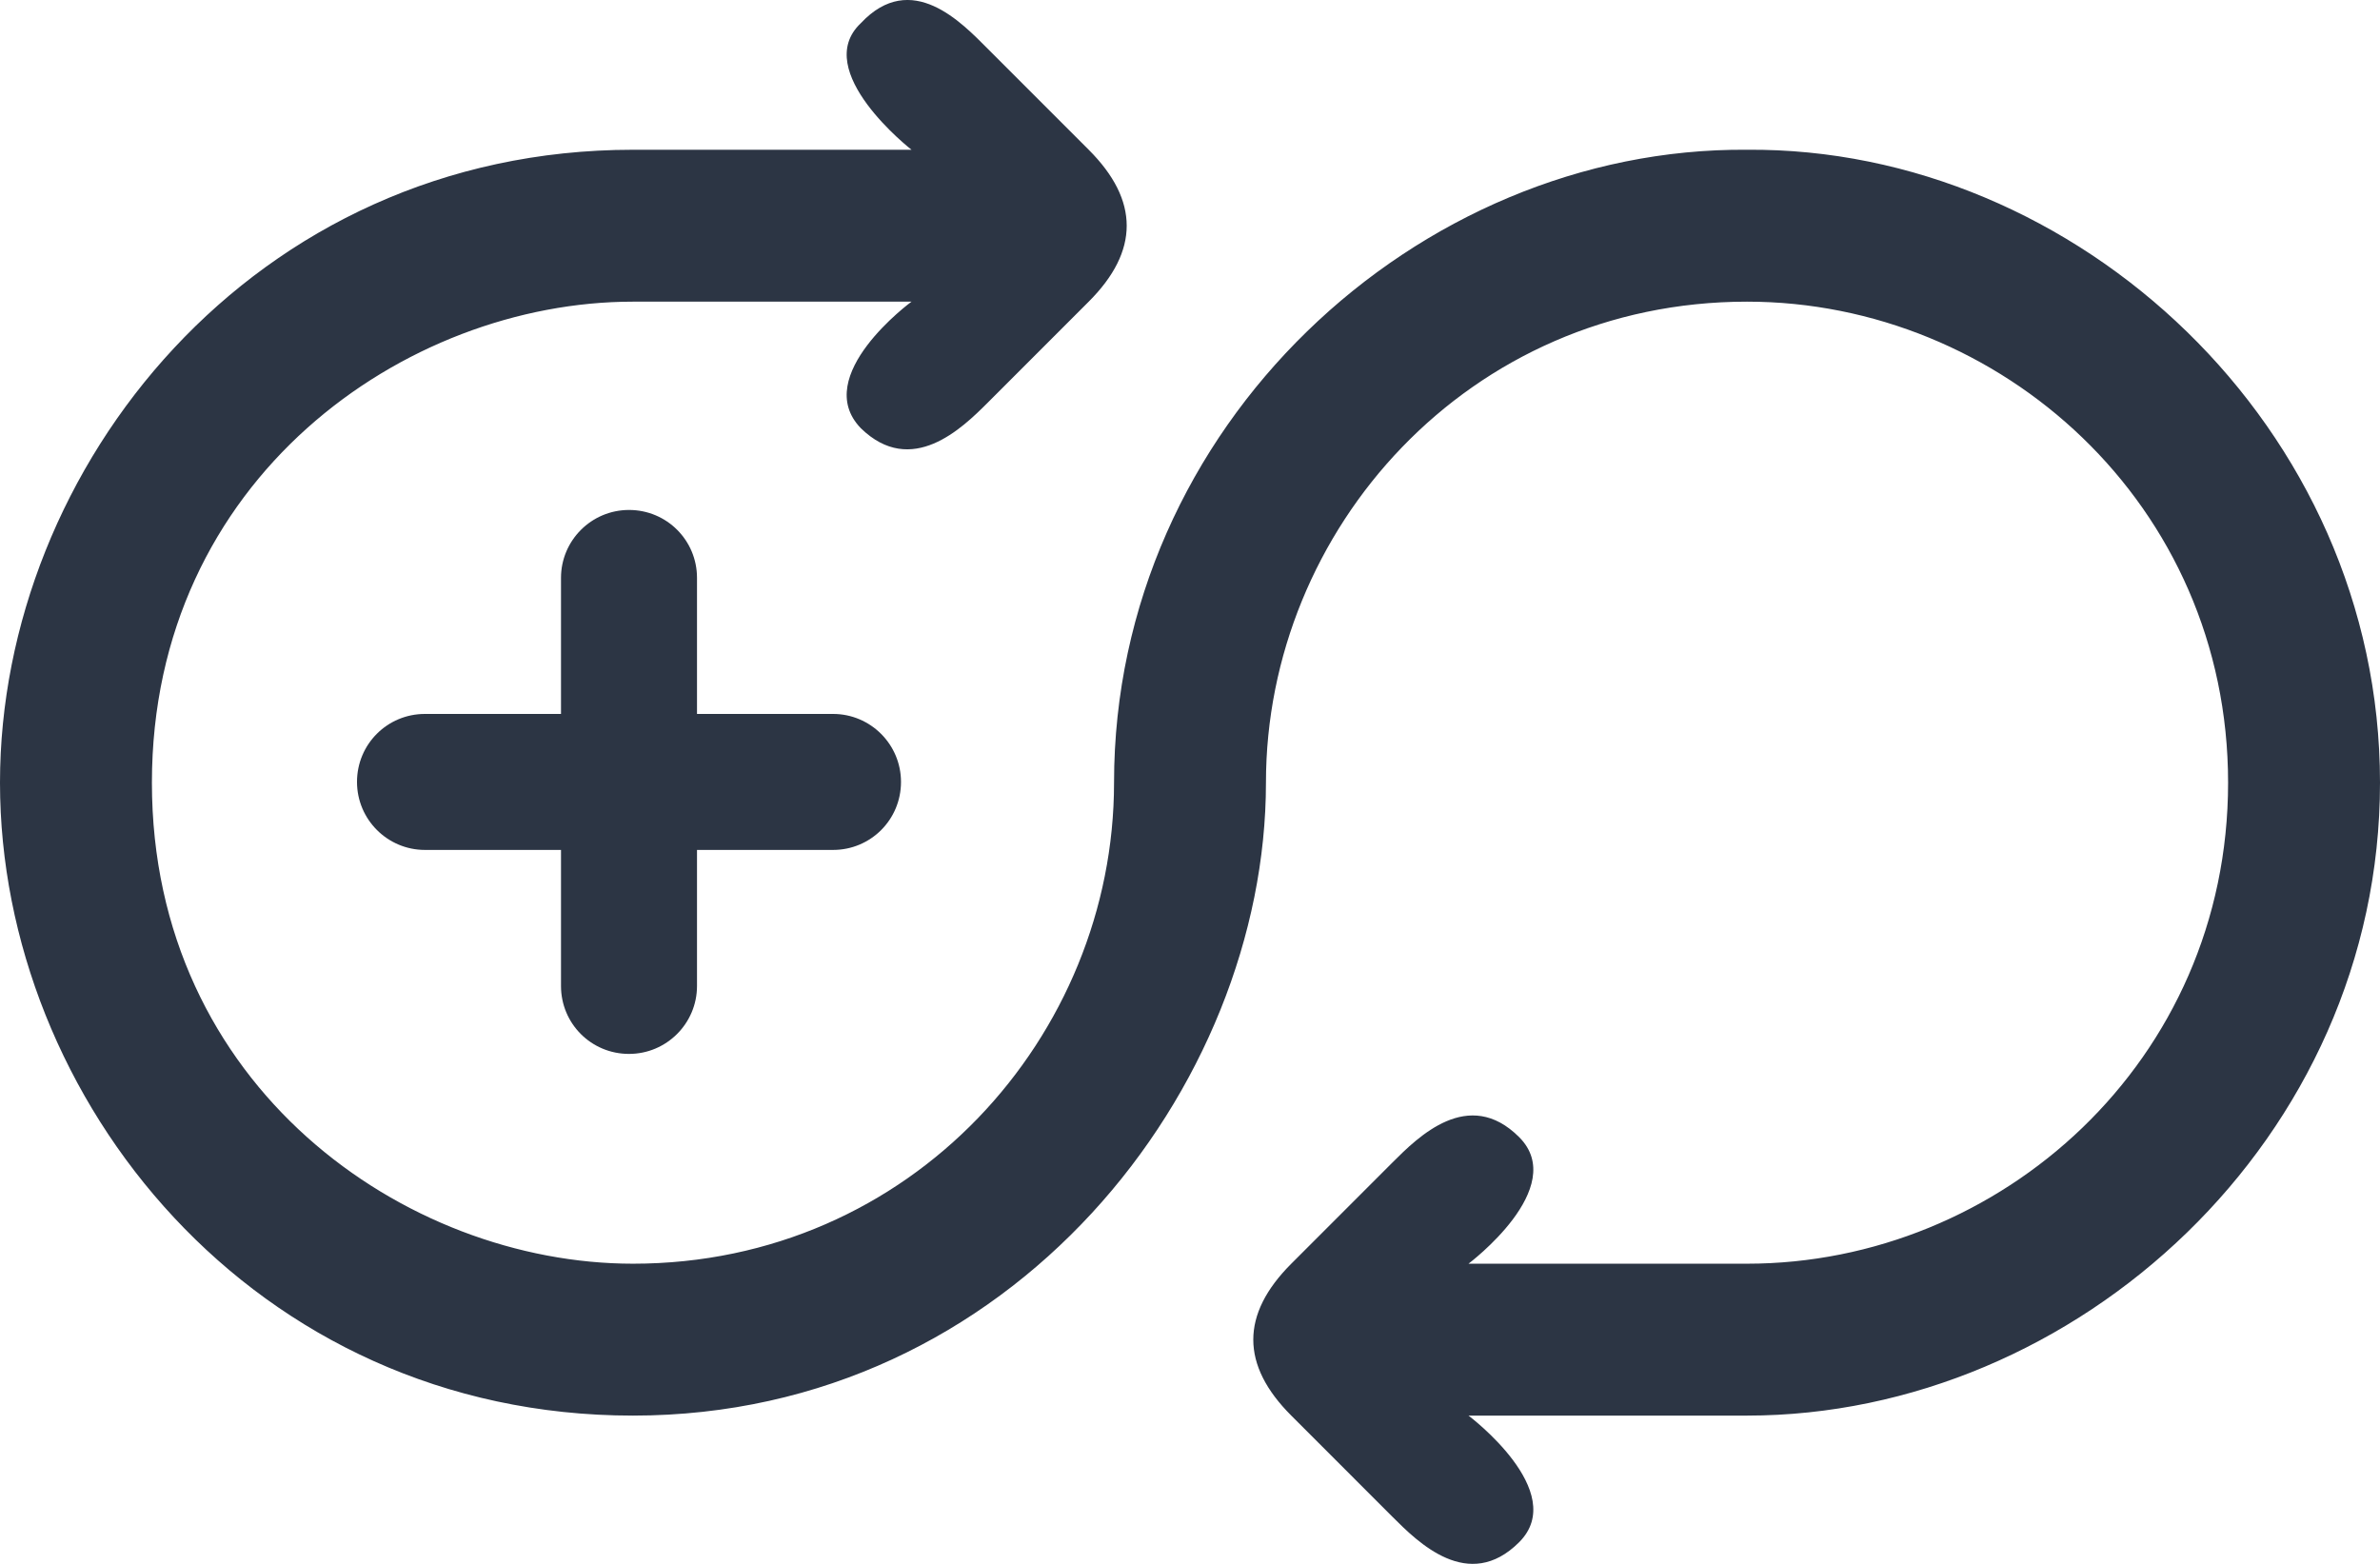 <svg xmlns="http://www.w3.org/2000/svg" width="70" height="46" viewBox="0 0 70 46">
    <g fill="#2C3544" fill-rule="evenodd">
        <path d="M37.234,23.022 C37.234,31.958 29.787,41.639 18.617,41.639 C7.447,41.639 0,32.315 0,23.022 C0,13.752 7.447,4.405 18.617,4.405 L26.809,4.405 C26.809,4.405 23.83,2.084 25.319,0.681 C26.809,-0.908 28.298,0.681 29.043,1.426 L32.021,4.405 C33.511,5.894 33.511,7.384 32.021,8.873 L29.043,11.852 C28.298,12.596 26.809,14.048 25.319,12.596 C23.83,11.057 26.809,8.873 26.809,8.873 L18.617,8.873 C11.915,8.873 4.468,14.086 4.468,23.022 C4.468,31.958 11.914,37.171 18.617,37.171 C26.809,37.171 32.766,30.469 32.766,23.022 C32.766,12.522 41.702,4.327 51.383,4.405 C61.064,4.327 70,12.554 70,23.022 C70,33.49 61.064,41.639 51.383,41.639 L43.191,41.639 C43.191,41.639 46.17,43.873 44.681,45.363 C43.191,46.852 41.702,45.363 40.957,44.618 L37.979,41.639 C36.489,40.15 36.489,38.661 37.979,37.171 L40.957,34.192 C41.702,33.448 43.191,31.958 44.681,33.448 C46.17,34.937 43.191,37.171 43.191,37.171 L51.383,37.171 C58.83,37.171 65.532,31.214 65.532,23.022 C65.532,14.83 58.829,8.873 51.383,8.873 C43.191,8.873 37.234,15.575 37.234,23.022 Z"/>
        <path d="M16.5,21 L12.498,21 C11.394,21 10.5,21.888 10.5,23 L10.5,23 C10.5,24.105 11.398,25 12.498,25 L16.5,25 L16.5,29.002 C16.5,30.106 17.388,31 18.5,31 L18.5,31 C19.605,31 20.5,30.102 20.5,29.002 L20.5,25 L24.502,25 C25.606,25 26.5,24.112 26.5,23 L26.5,23 C26.5,21.895 25.602,21 24.502,21 L20.5,21 L20.5,16.998 C20.5,15.894 19.612,15 18.5,15 L18.5,15 C17.395,15 16.5,15.898 16.5,16.998 L16.5,21 Z"/>
    </g>
</svg>
